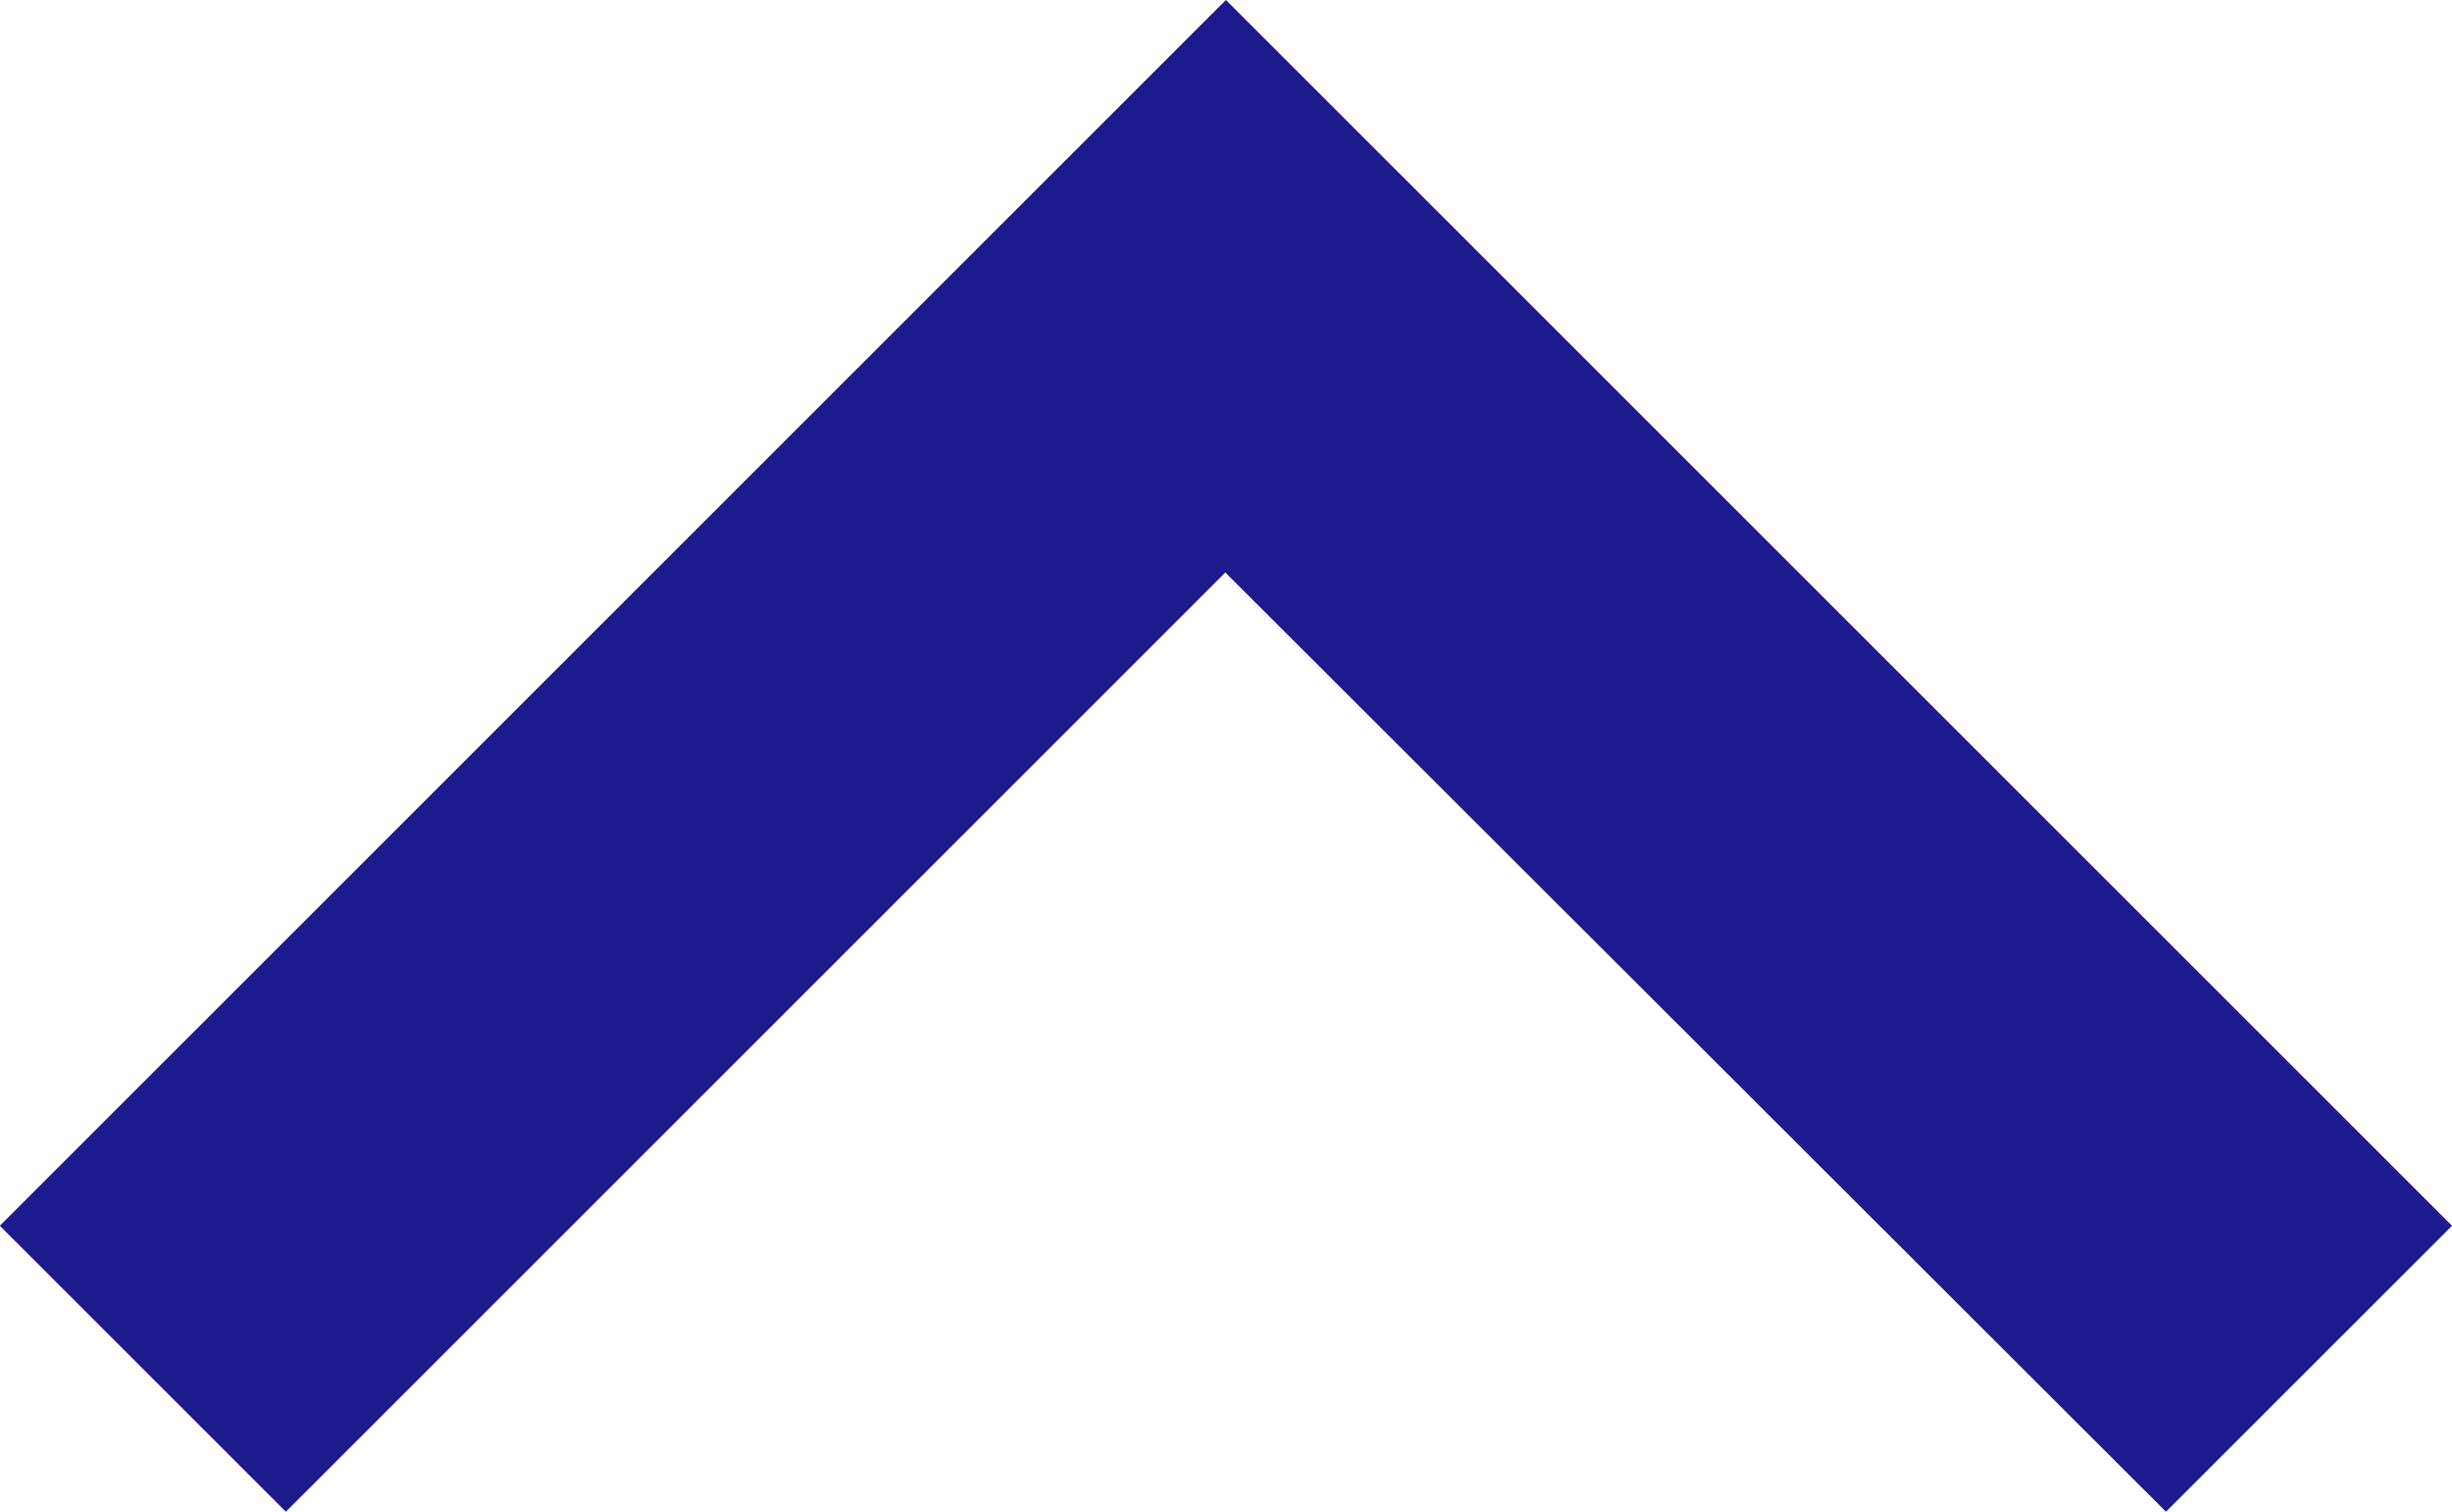 <svg xmlns="http://www.w3.org/2000/svg" width="16.443" height="10.14" viewBox="0 0 16.443 10.14">
  <g id="keyboard-left-arrow-button" transform="translate(-262.557 -90.65) rotate(90)">
    <g id="chevron-left" transform="translate(90.65 1)">
      <path id="Path_280" data-name="Path 280" d="M68.79,1.918,66.872,0,58.65,8.222l8.222,8.222,1.918-1.918-6.3-6.3Z" transform="translate(-58.65 -280)" fill="#1d1a8e"/>
    </g>
  </g>
</svg>
